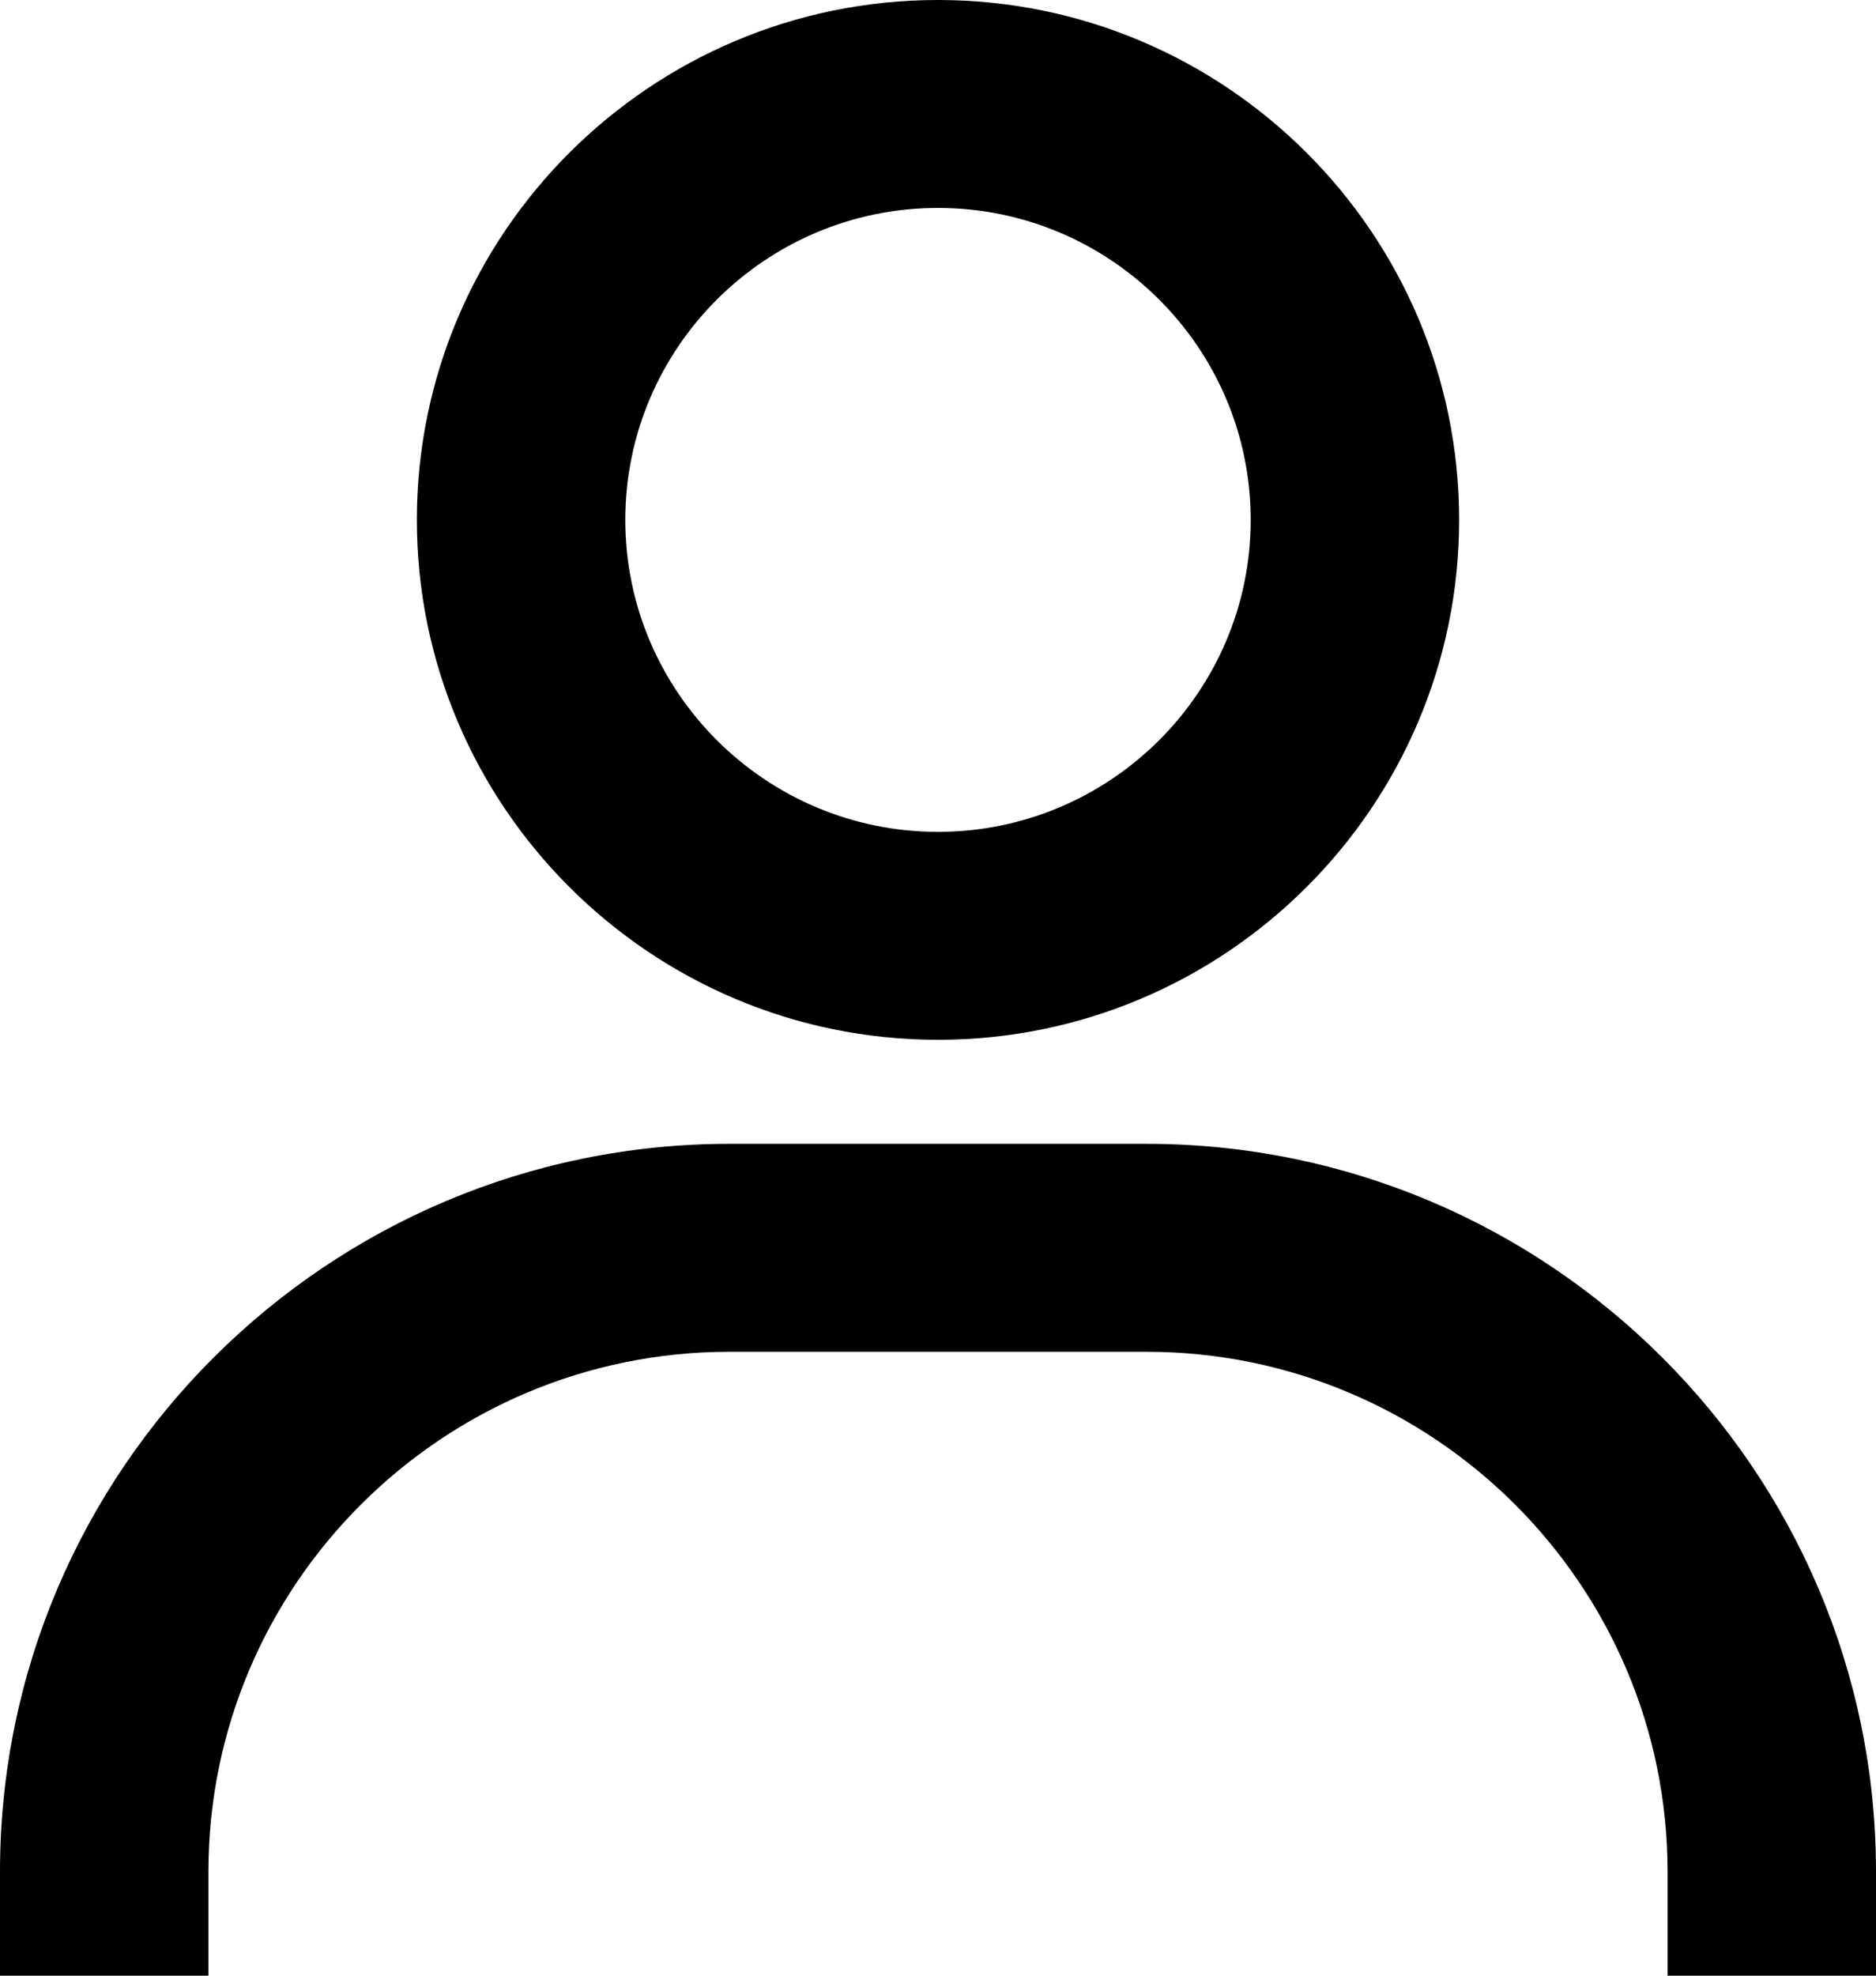 <svg width="19" height="20" viewBox="0 0 19 20" xmlns="http://www.w3.org/2000/svg">
<path d="M9.5 0C6.59 0 4.222 2.361 4.222 5.263C4.222 8.165 6.59 10.526 9.5 10.526C12.41 10.526 14.778 8.165 14.778 5.263C14.778 2.361 12.41 0 9.5 0ZM9.5 8.421C7.754 8.421 6.333 7.004 6.333 5.263C6.333 3.522 7.754 2.105 9.5 2.105C11.246 2.105 12.667 3.522 12.667 5.263C12.667 7.004 11.246 8.421 9.5 8.421ZM19 20V18.947C19 14.885 15.684 11.579 11.611 11.579H7.389C3.314 11.579 0 14.885 0 18.947V20H2.111V18.947C2.111 16.045 4.479 13.684 7.389 13.684H11.611C14.521 13.684 16.889 16.045 16.889 18.947V20H19Z"/>
</svg>
